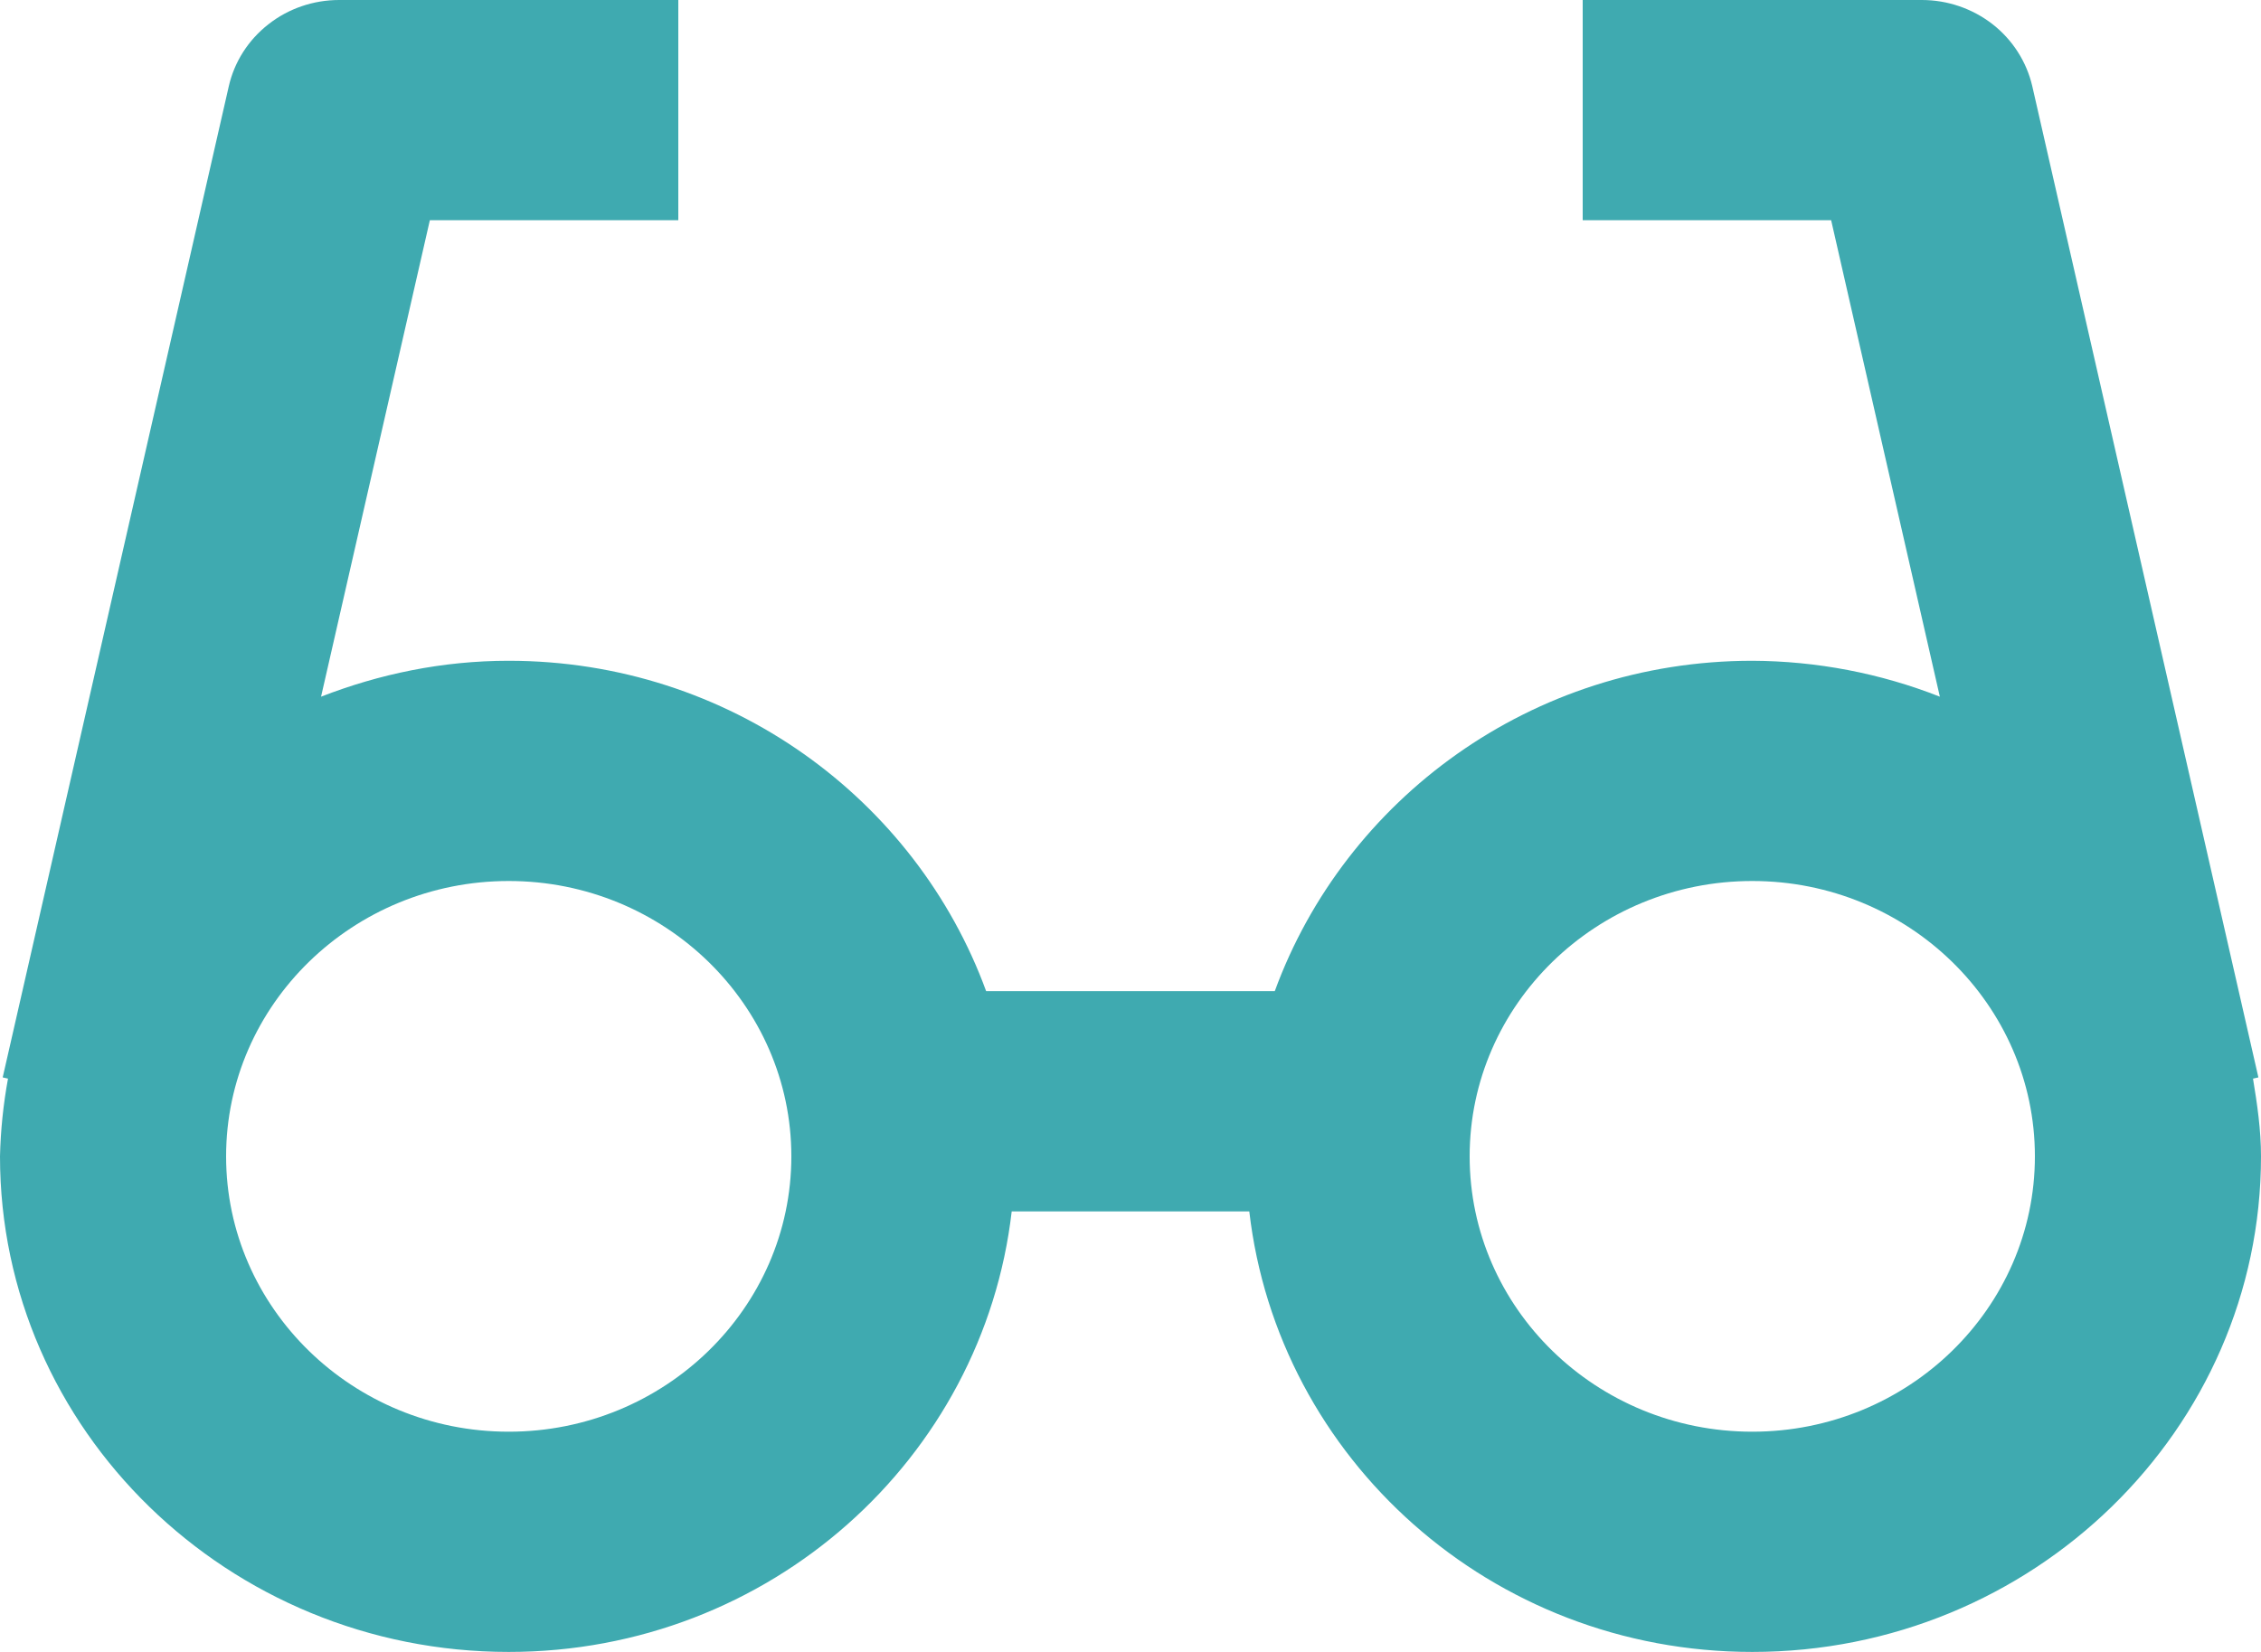 <svg width="26" height="19" viewBox="0 0 26 19" fill="none" xmlns="http://www.w3.org/2000/svg">
<path d="M25.97 12.392L23.37 0.992C23.305 0.711 23.144 0.459 22.914 0.279C22.683 0.099 22.396 0 22.1 0H18.2V2.533H21.057L22.307 8.013C21.621 7.743 20.889 7.603 20.15 7.6C17.611 7.6 15.466 9.193 14.659 11.4H11.34C10.533 9.193 8.388 7.6 5.849 7.6C5.086 7.6 4.36 7.753 3.692 8.013L4.943 2.533H7.8V0H3.9C3.604 4.94479e-05 3.317 0.098 3.087 0.279C2.856 0.459 2.695 0.711 2.631 0.992L0.031 12.392L0.092 12.406C0.038 12.701 0.007 13 0 13.3C0 16.443 2.625 19 5.85 19C8.853 19 11.306 16.776 11.634 13.933H14.366C14.694 16.776 17.147 19 20.15 19C23.375 19 26 16.443 26 13.3C26 12.993 25.956 12.698 25.908 12.406L25.97 12.392ZM5.85 16.467C4.059 16.467 2.6 15.046 2.6 13.3C2.6 11.555 4.059 10.133 5.85 10.133C7.641 10.133 9.1 11.555 9.1 13.3C9.1 15.046 7.641 16.467 5.85 16.467ZM20.15 16.467C18.357 16.467 16.9 15.046 16.9 13.3C16.9 11.555 18.357 10.133 20.15 10.133C21.943 10.133 23.4 11.555 23.4 13.3C23.4 15.046 21.943 16.467 20.15 16.467Z" fill="#3FAAB0"/>
</svg>
